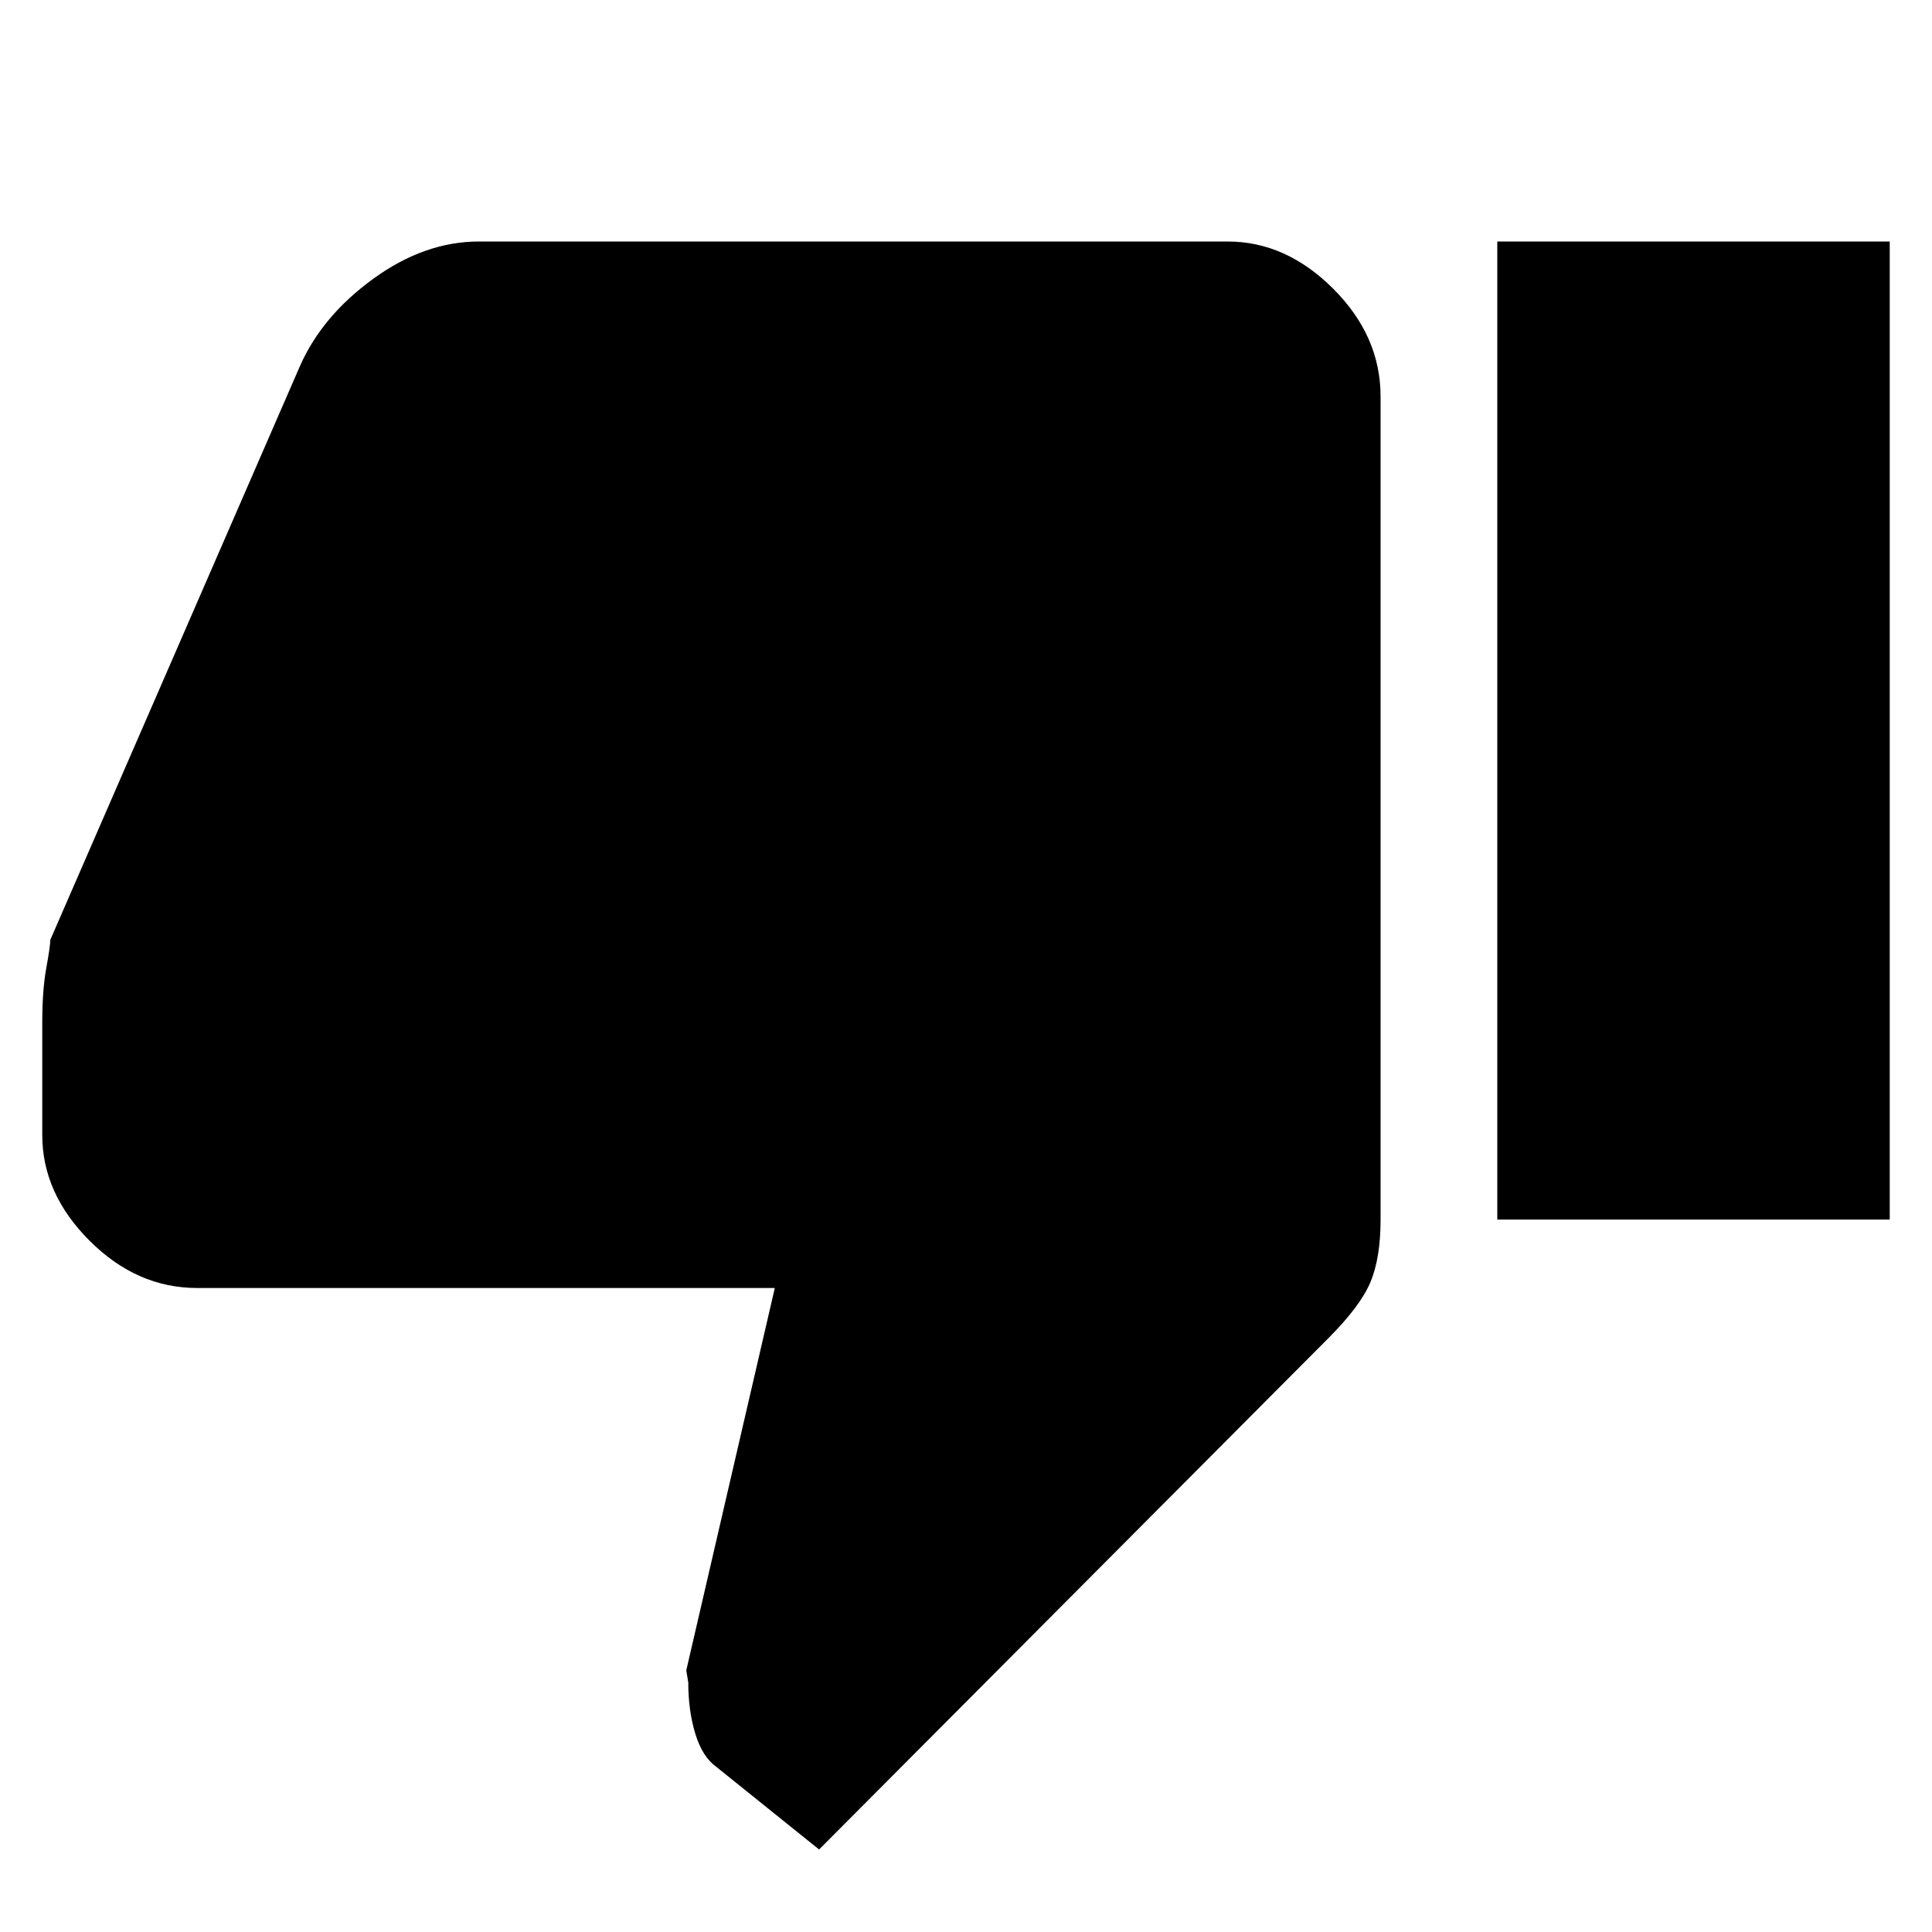 <svg xmlns="http://www.w3.org/2000/svg" height="48" width="48"><path d="M20.35 45.95 17.8 43.9Q17.45 43.65 17.275 43.075Q17.1 42.5 17.1 41.8L17.05 41.5L19.25 32H4.9Q3.4 32 2.225 30.825Q1.05 29.65 1.05 28.2V25.4Q1.05 24.6 1.15 24.05Q1.25 23.5 1.25 23.35L7.45 9.1Q8 7.85 9.275 6.925Q10.55 6 11.9 6H30.5Q31.95 6 33.125 7.175Q34.3 8.35 34.3 9.85V30.3Q34.3 31.25 34.05 31.85Q33.8 32.45 33 33.25ZM37.2 30.3H46.95V6H37.2Z"/></svg>